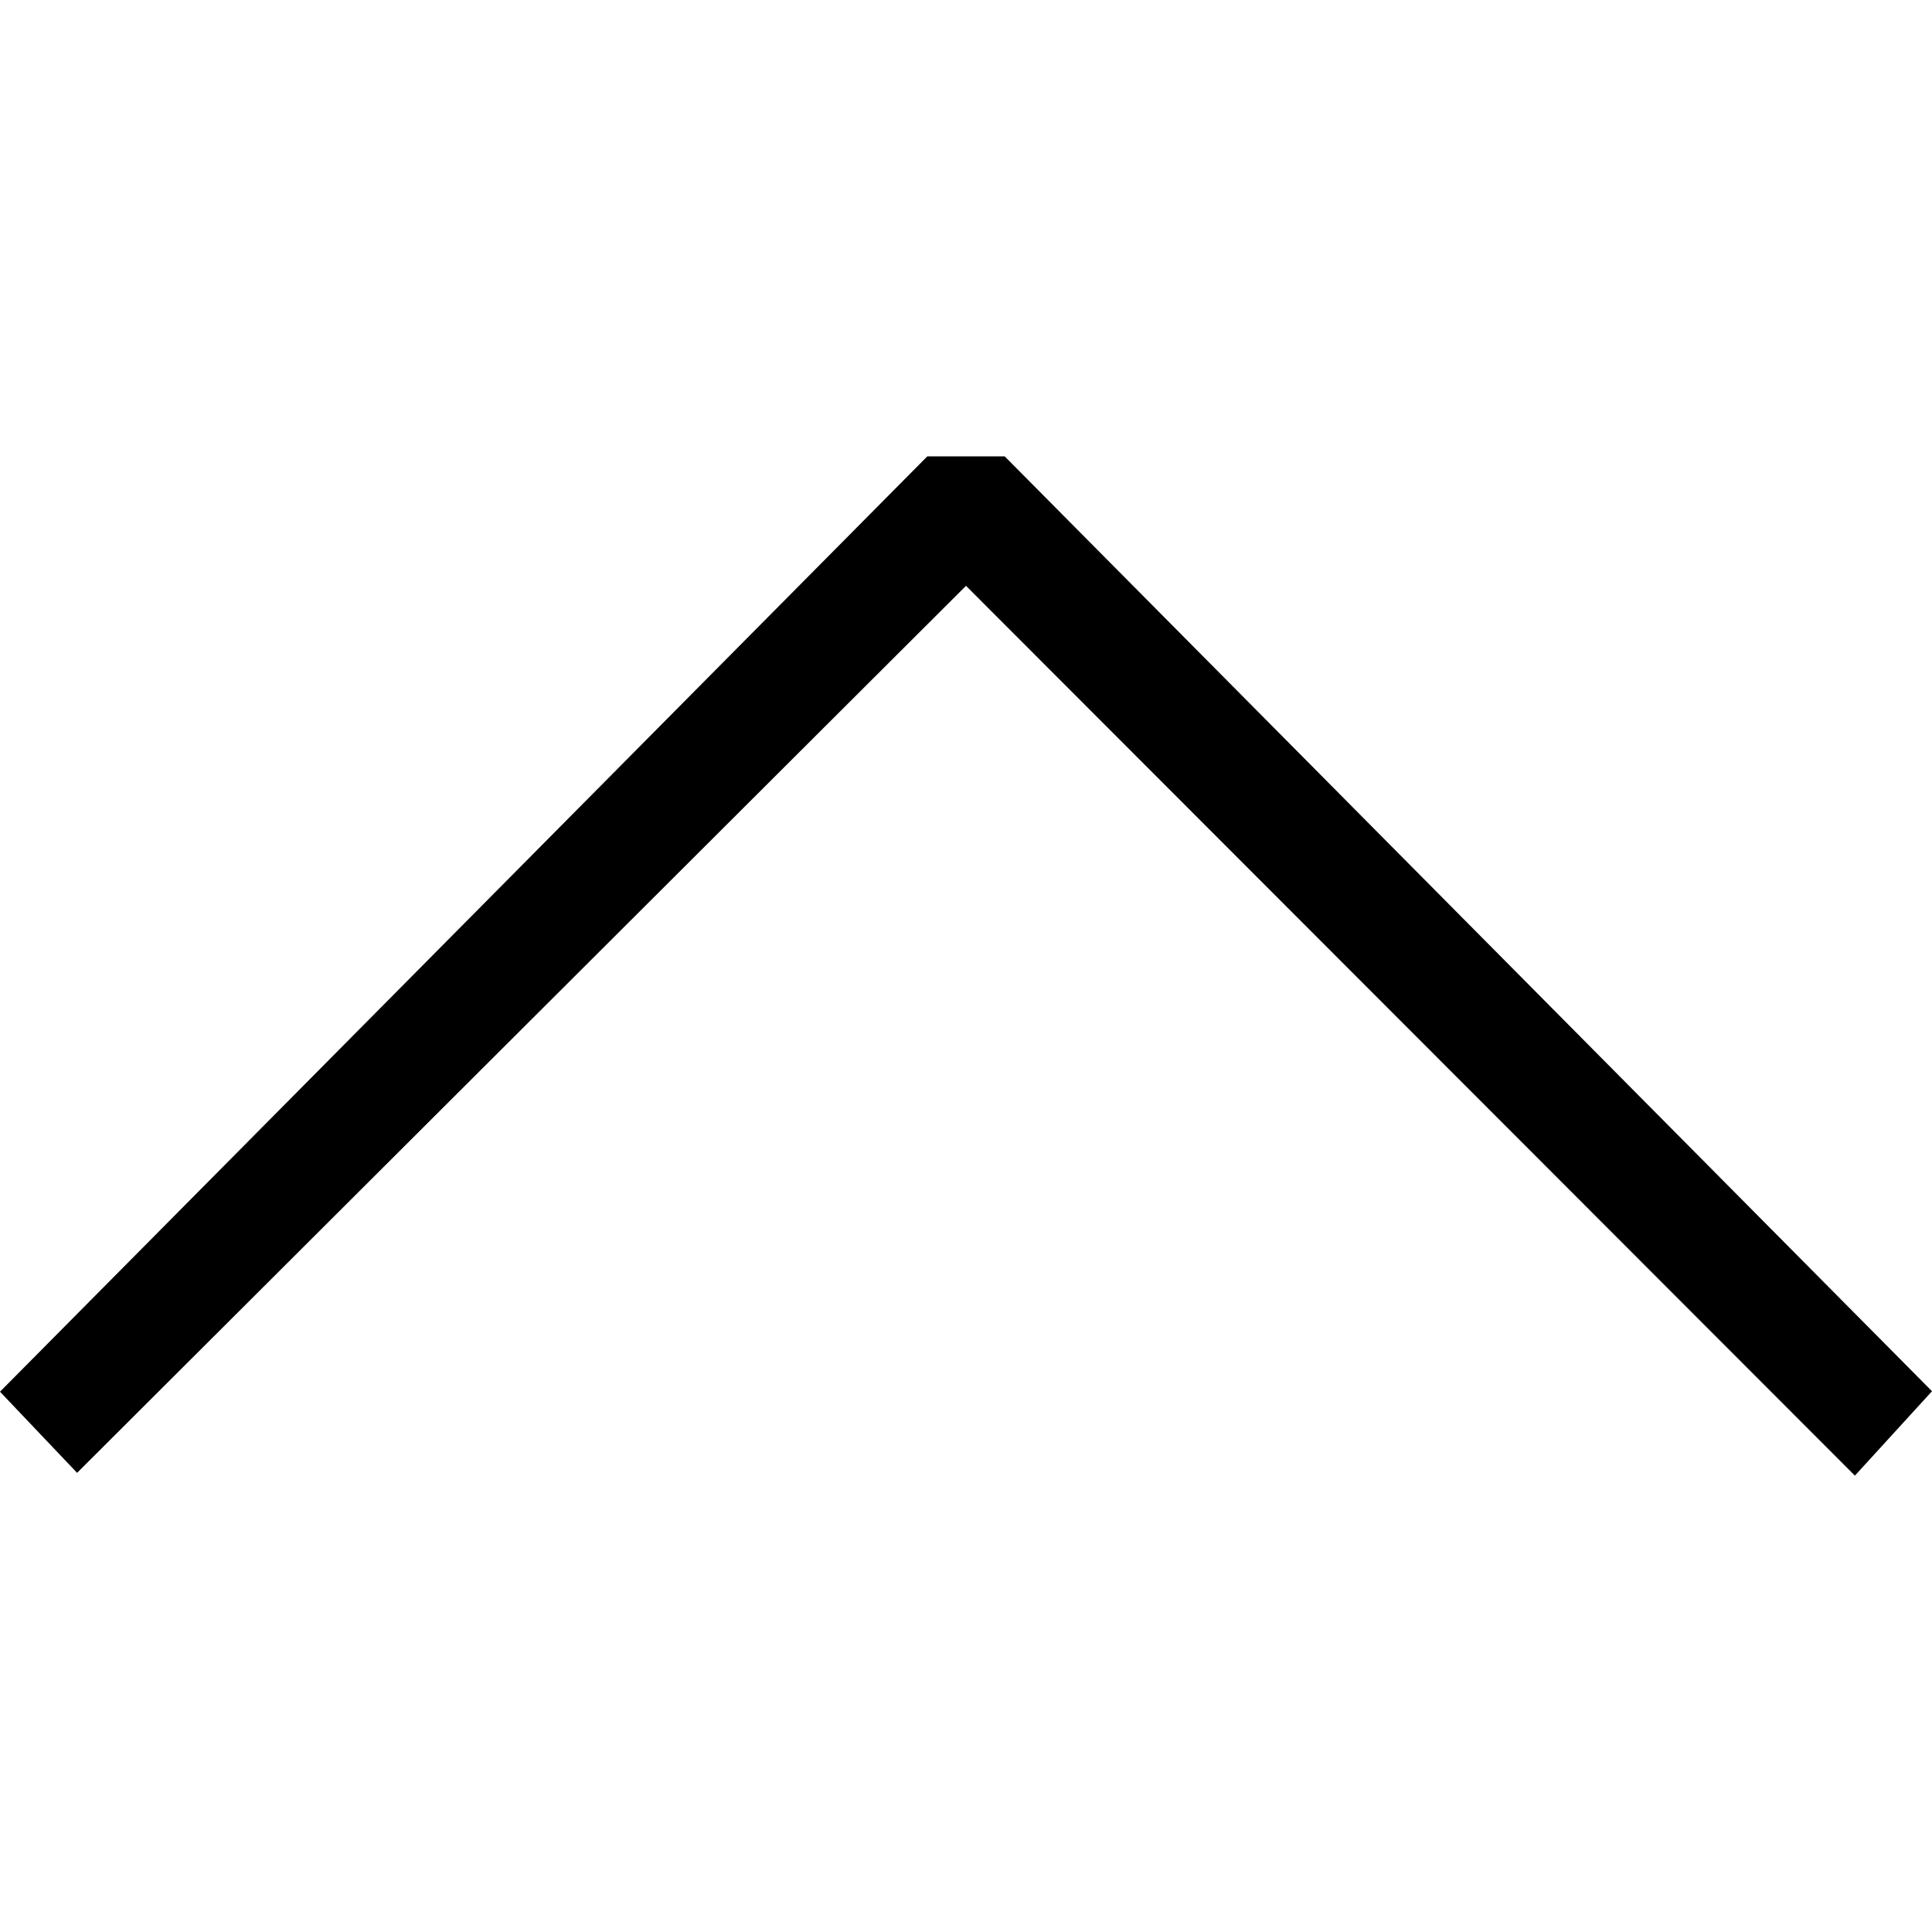 <?xml version="1.0" encoding="UTF-8"?>
<svg xmlns="http://www.w3.org/2000/svg" xmlns:xlink="http://www.w3.org/1999/xlink" width="32pt" height="32pt" viewBox="0 0 32 32" version="1.1">
<g id="surface1">
<path style=" stroke:none;fill-rule:nonzero;fill:rgb(0%,0%,0%);fill-opacity:1;" d="M 15.359 7.559 L 0 23.051 L 1.277 24.395 L 16 9.703 L 30.723 24.441 L 32 23.043 L 16.641 7.559 Z M 15.359 7.559 "/>
</g>
</svg>
